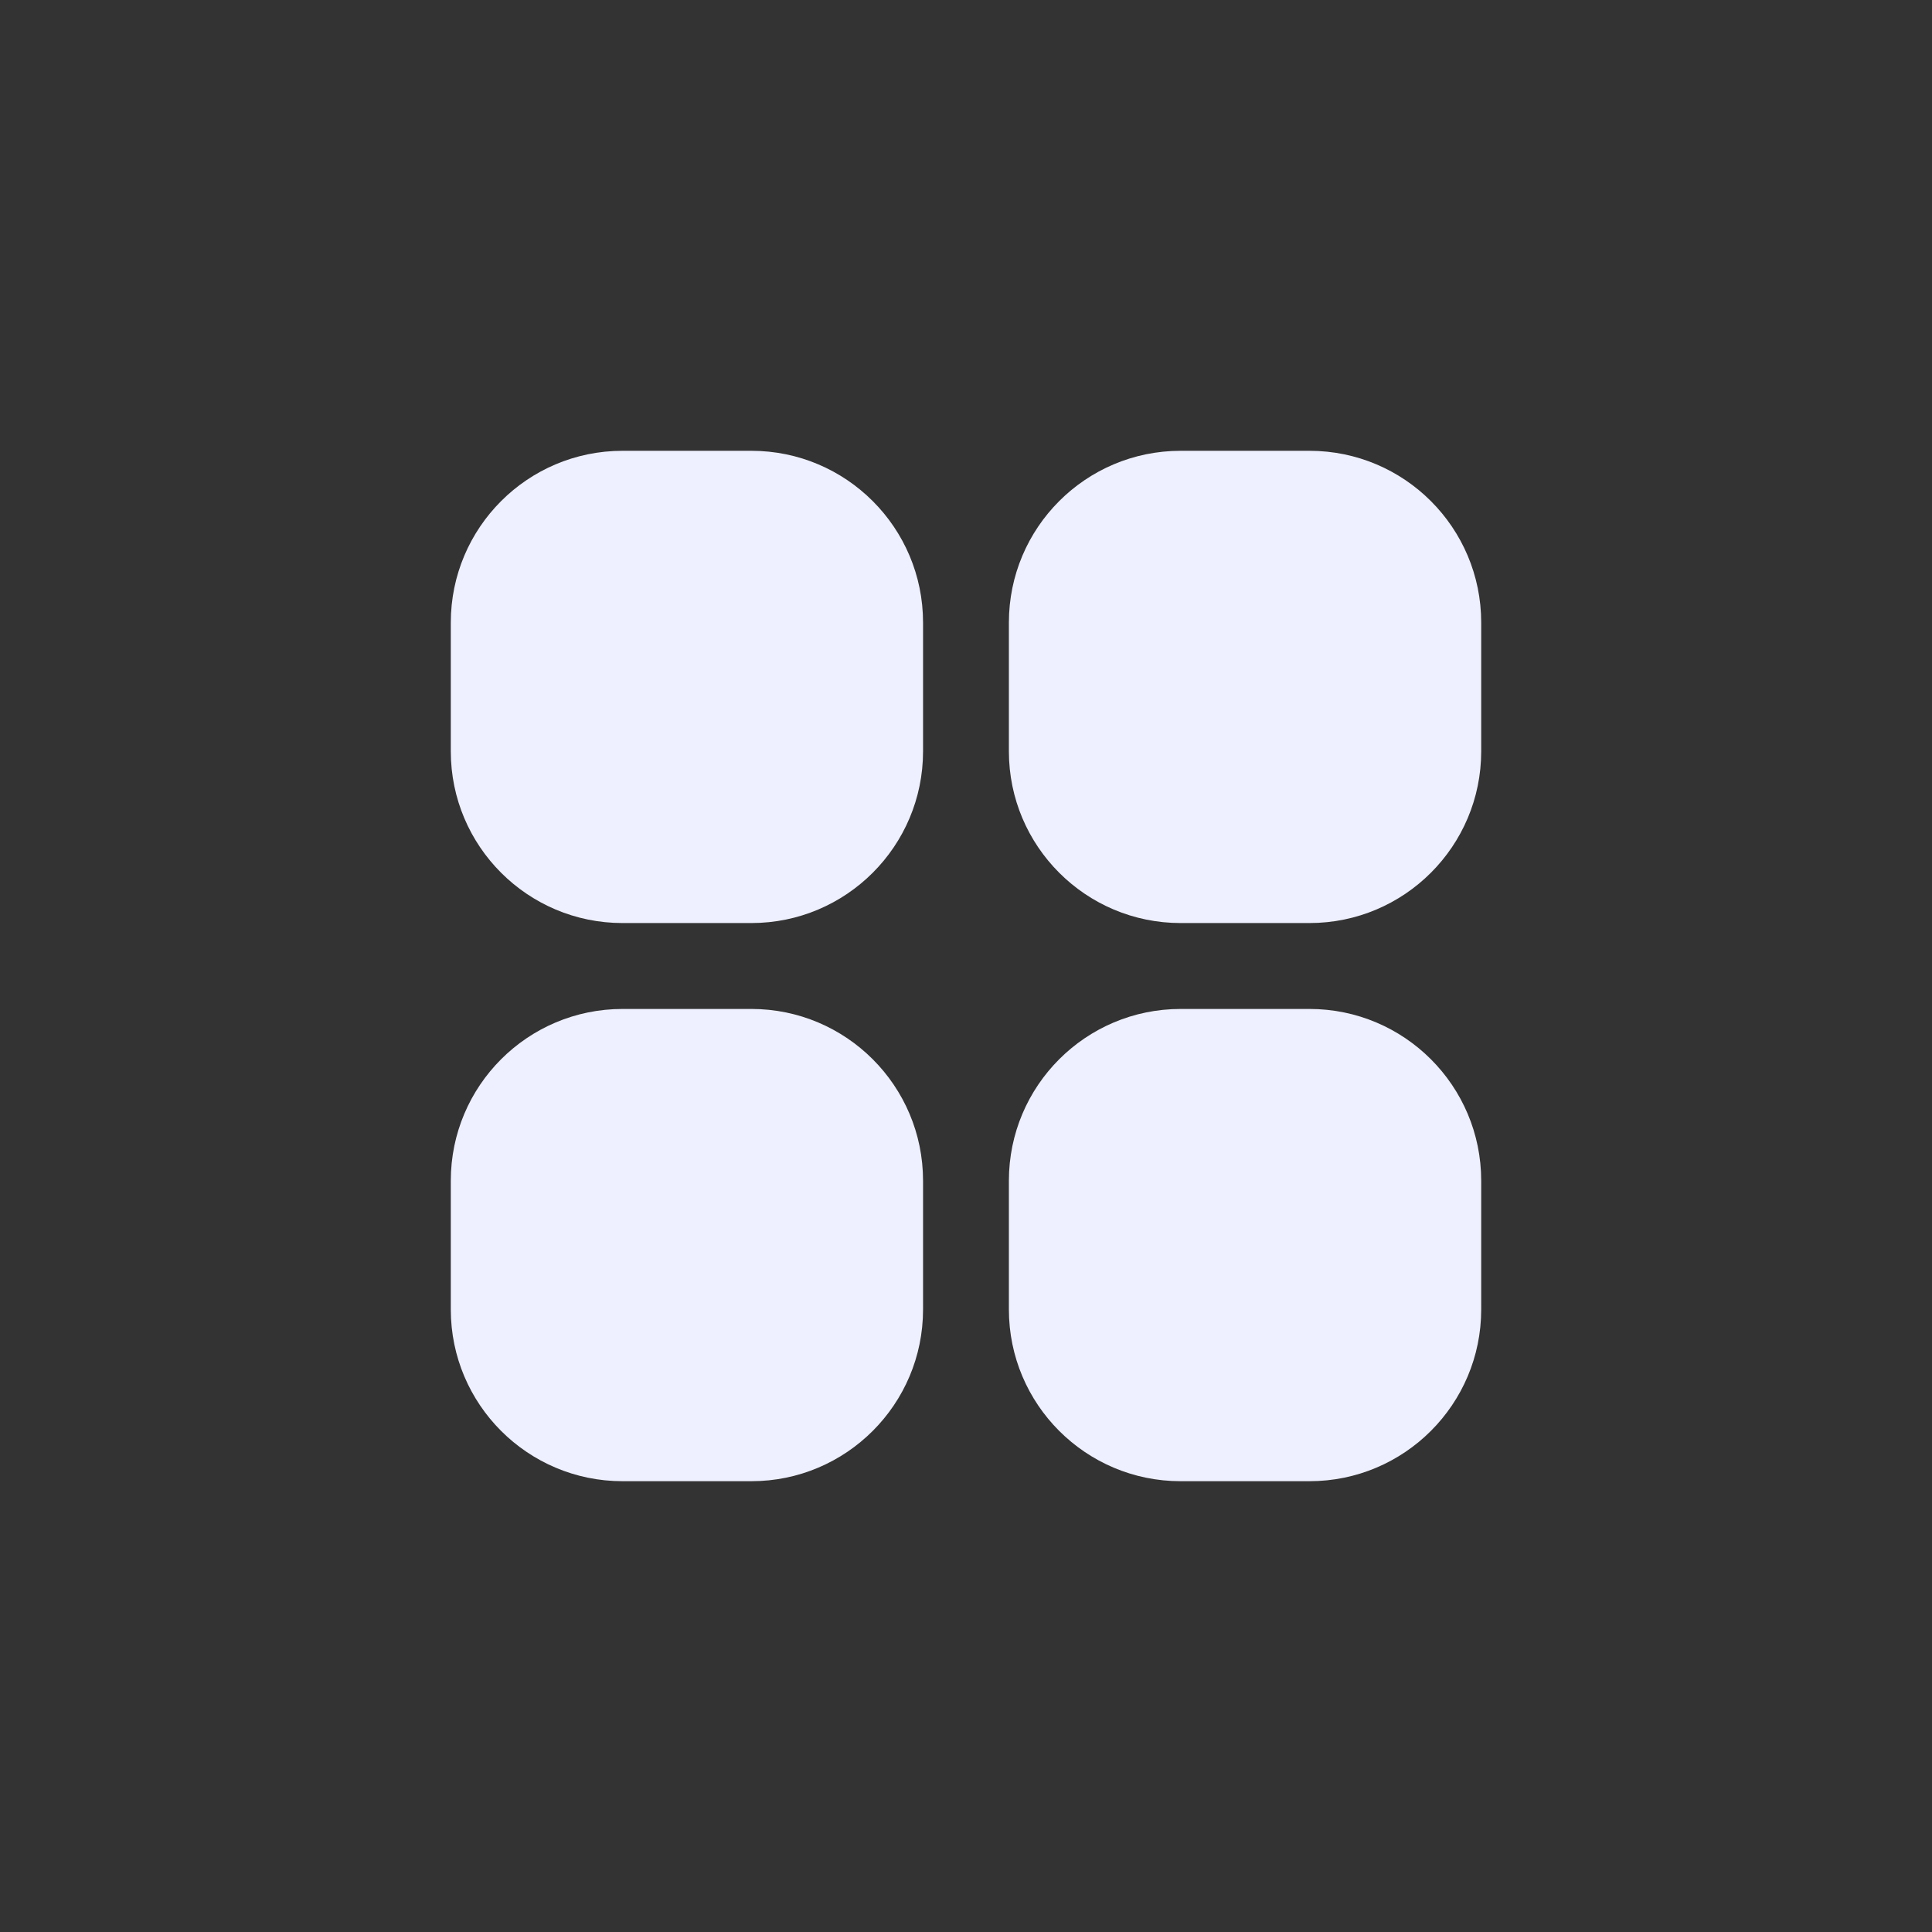 <svg width="30" height="30" viewBox="0 0 30 30" fill="none" xmlns="http://www.w3.org/2000/svg">
<rect x="0" y="0" width="30" height="30" fill="#333333" stroke="none"/>
<path d="M9.667 7H11.667C13.139 7 14.333 8.194 14.333 9.667V11.667C14.333 13.139 13.139 14.333 11.667 14.333H9.667C8.194 14.333 7 13.139 7 11.667V9.667C7 8.194 8.194 7 9.667 7Z" fill="#EEF0FF"/>
<path d="M18.333 7H20.333C21.806 7 23 8.194 23 9.667V11.667C23 13.139 21.806 14.333 20.333 14.333H18.333C16.86 14.333 15.666 13.139 15.666 11.667V9.667C15.666 8.194 16.86 7 18.333 7Z" fill="#EEF0FF"/>
<path d="M9.667 15.667H11.667C13.139 15.667 14.333 16.861 14.333 18.334V20.334C14.333 21.806 13.139 23 11.667 23H9.667C8.194 23 7 21.806 7 20.334V18.334C7 16.861 8.194 15.667 9.667 15.667Z" fill="#EEF0FF"/>
<path d="M18.333 15.667H20.333C21.806 15.667 23 16.861 23 18.334V20.334C23 21.806 21.806 23 20.333 23H18.333C16.86 23 15.666 21.806 15.666 20.334V18.334C15.666 16.861 16.86 15.667 18.333 15.667Z" fill="#EEF0FF"/>
</svg>
